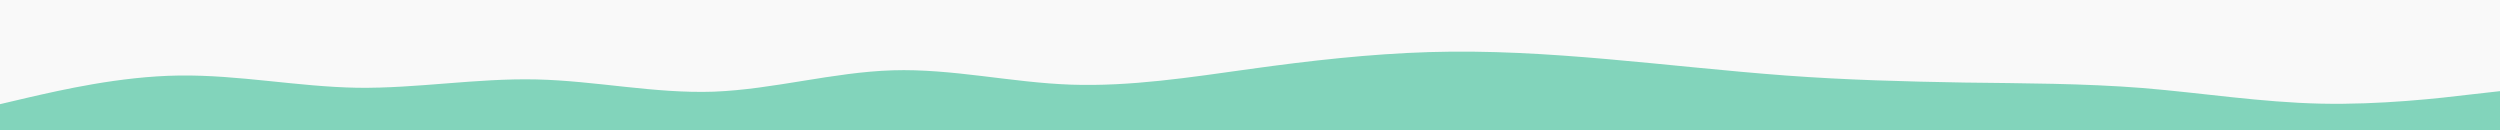 <svg id="visual3" viewBox="0 0 960 50" width="960" height="50" xmlns="http://www.w3.org/2000/svg" xmlns:xlink="http://www.w3.org/1999/xlink" version="1.1"><rect x="0" y="0" width="960" height="50" fill="#f9f9f9"></rect><path d="M0 40L11.5 37.3C23 34.7 46 29.3 68.8 29C91.7 28.7 114.3 33.3 137.2 33.7C160 34 183 30 205.8 30.5C228.7 31 251.3 36 274.2 35.2C297 34.3 320 27.7 342.8 27C365.7 26.3 388.3 31.7 411.2 32.5C434 33.3 457 29.7 480 26.5C503 23.3 526 20.7 548.8 20C571.7 19.3 594.3 20.7 617.2 22.7C640 24.7 663 27.3 685.8 29C708.7 30.7 731.3 31.3 754.2 31.7C777 32 800 32 822.8 33.8C845.7 35.7 868.3 39.3 891.2 39.8C914 40.3 937 37.7 948.5 36.3L960 35L960 51L948.5 51C937 51 914 51 891.2 51C868.3 51 845.7 51 822.8 51C800 51 777 51 754.2 51C731.3 51 708.7 51 685.8 51C663 51 640 51 617.2 51C594.3 51 571.7 51 548.8 51C526 51 503 51 480 51C457 51 434 51 411.2 51C388.3 51 365.7 51 342.8 51C320 51 297 51 274.2 51C251.3 51 228.7 51 205.8 51C183 51 160 51 137.2 51C114.3 51 91.7 51 68.8 51C46 51 23 51 11.5 51L0 51Z" fill="#82d4bb" stroke-linecap="round" stroke-linejoin="miter"></path></svg>